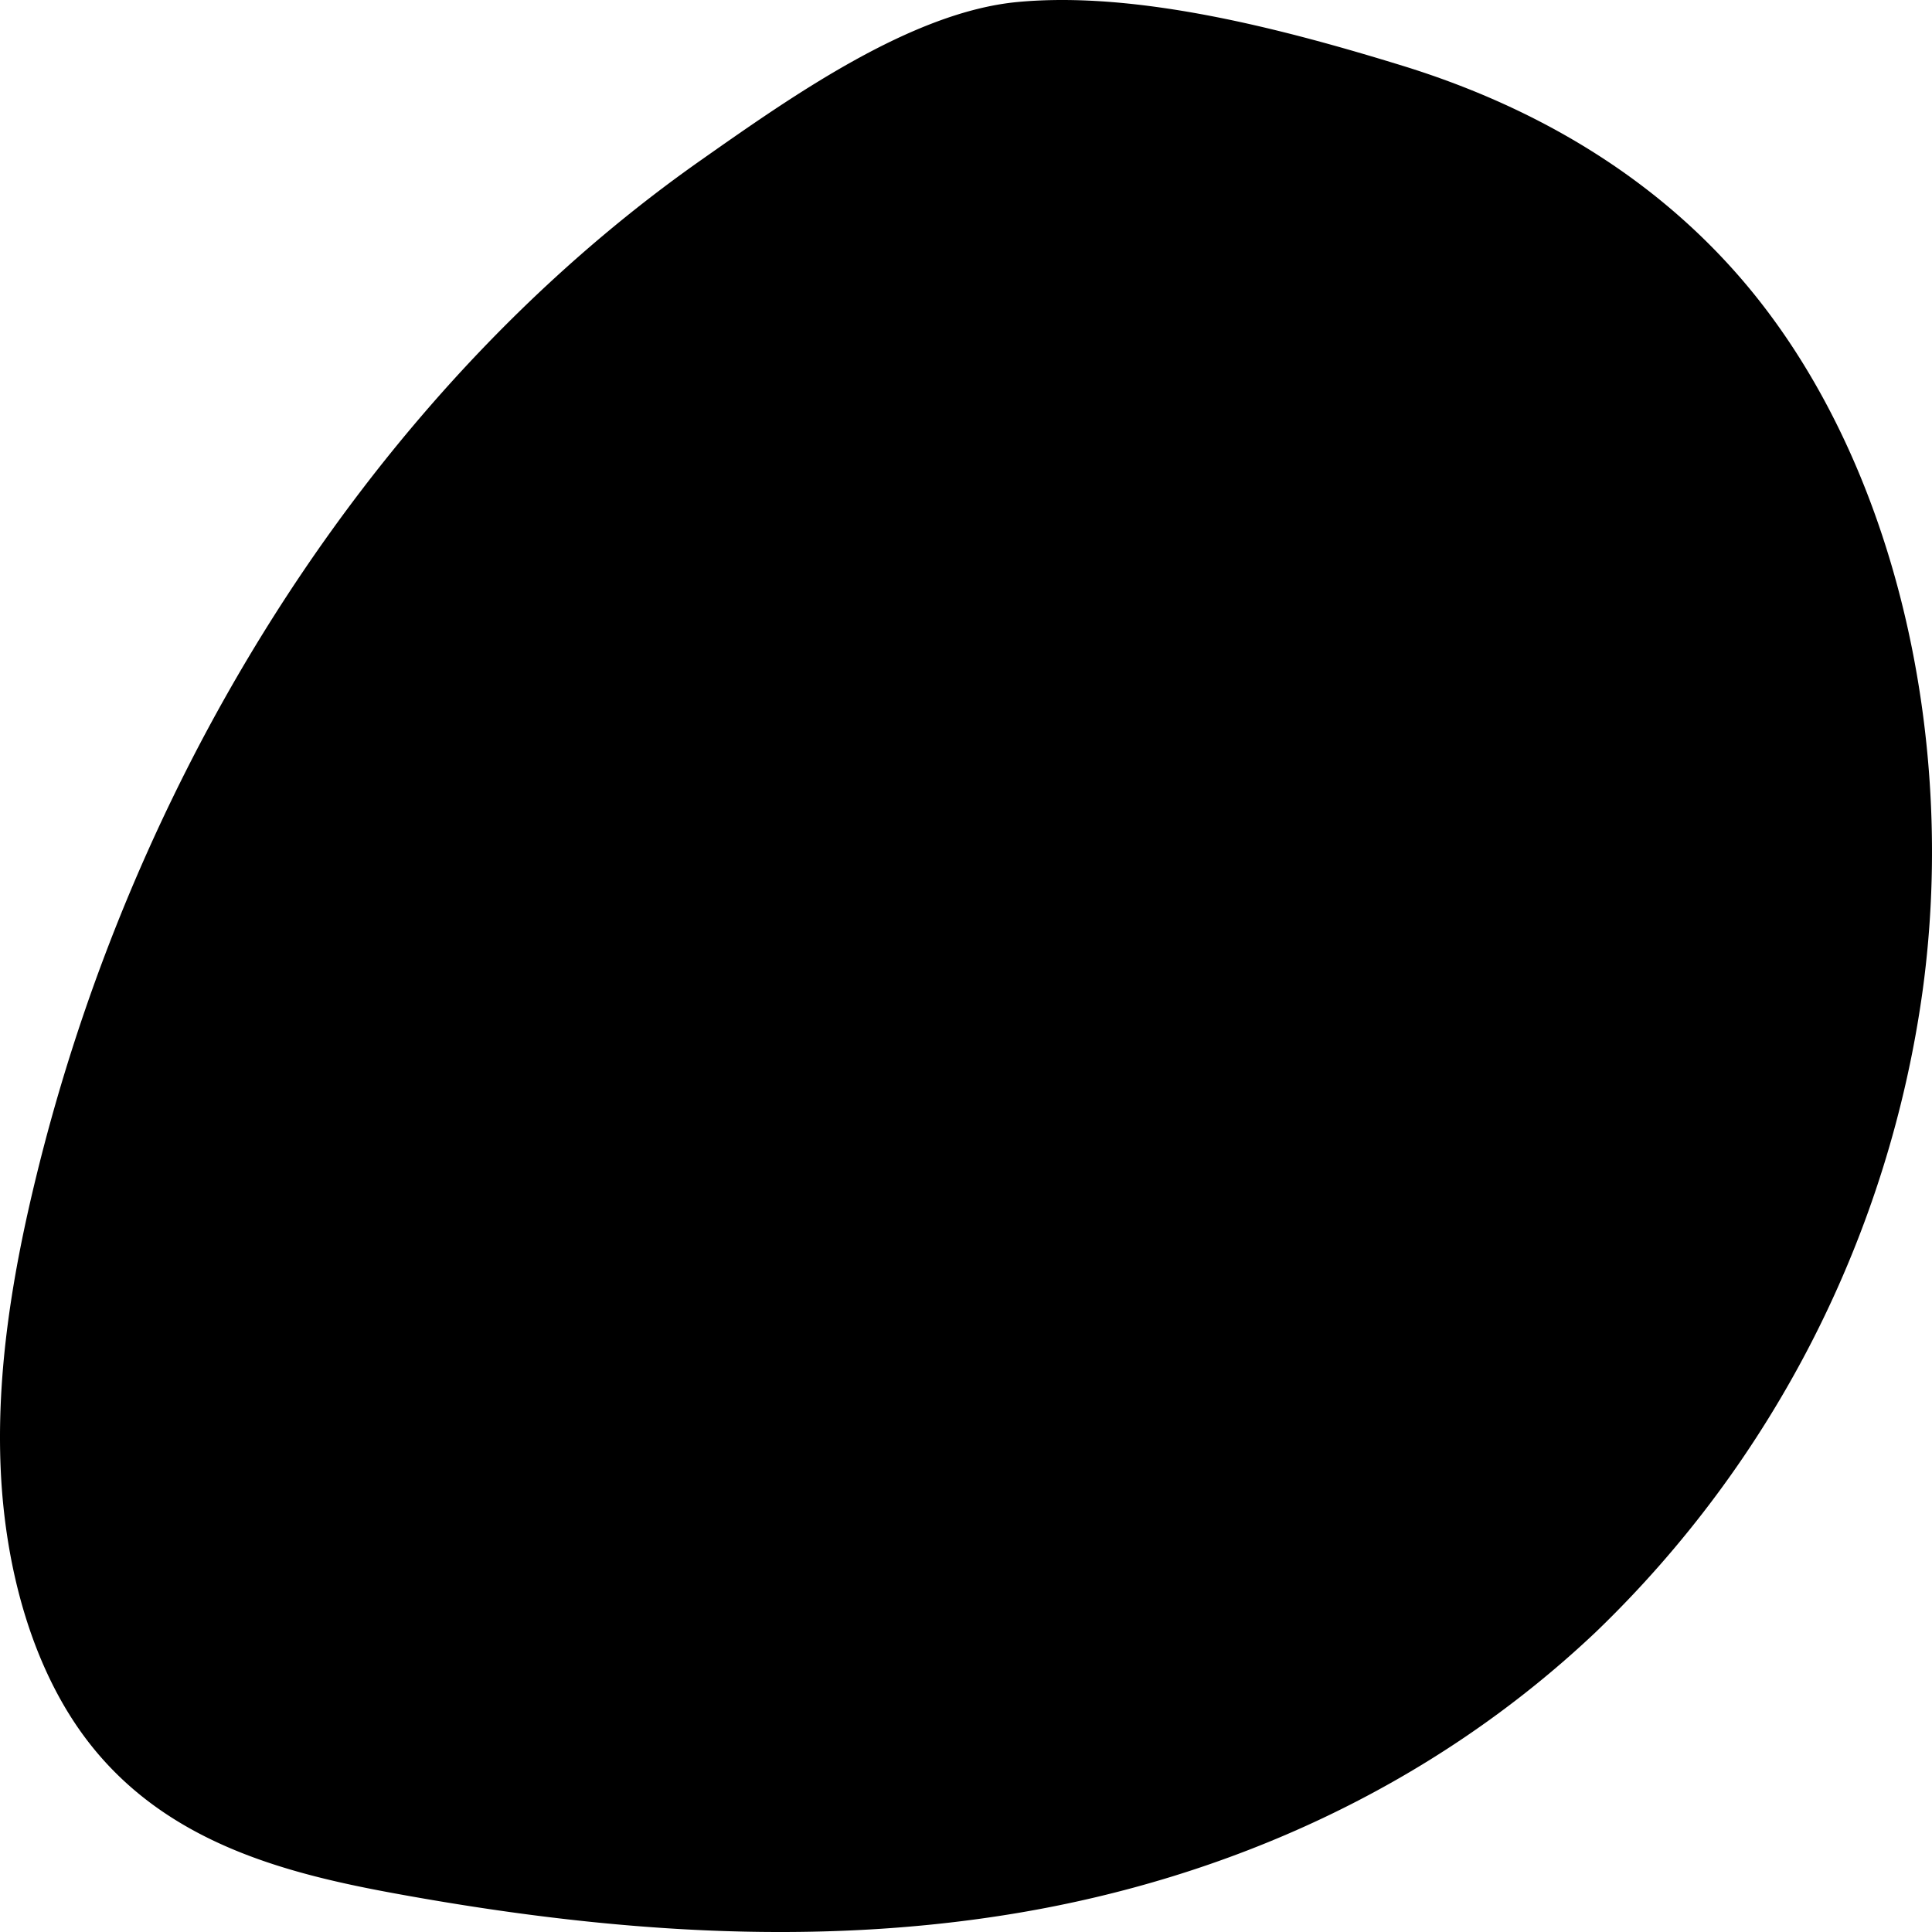 <svg id="Layer_1" data-name="Layer 1" xmlns="http://www.w3.org/2000/svg" viewBox="0 0 200 200"><defs><style>.cls-1{fill-rule:evenodd;}</style></defs><path class="cls-1" d="M.08,152.263c-.48-10.34,1.267-20.659,3.694-30.569A196.745,196.745,0,0,1,20.659,77.067C33.749,52.186,51.694,31.245,72.544,16.592l.125-.088C82.064,9.899,94.389,1.236,105.334.208c12.5-1.177,27.762,2.872,39.863,6.601,12.83,3.958,25.326,10.812,34.968,21.949,15.856,18.305,22.469,47.196,18.885,73.656a113.786,113.786,0,0,1-33.837,66.519c-17.222,16.293-38.385,25.484-59.85,29.096-21.465,3.613-43.336,1.872-64.777-2.075-11.318-2.087-23.352-5.283-31.32-15.479C3.447,173.038.56,162.603.08,152.263Z"/></svg>